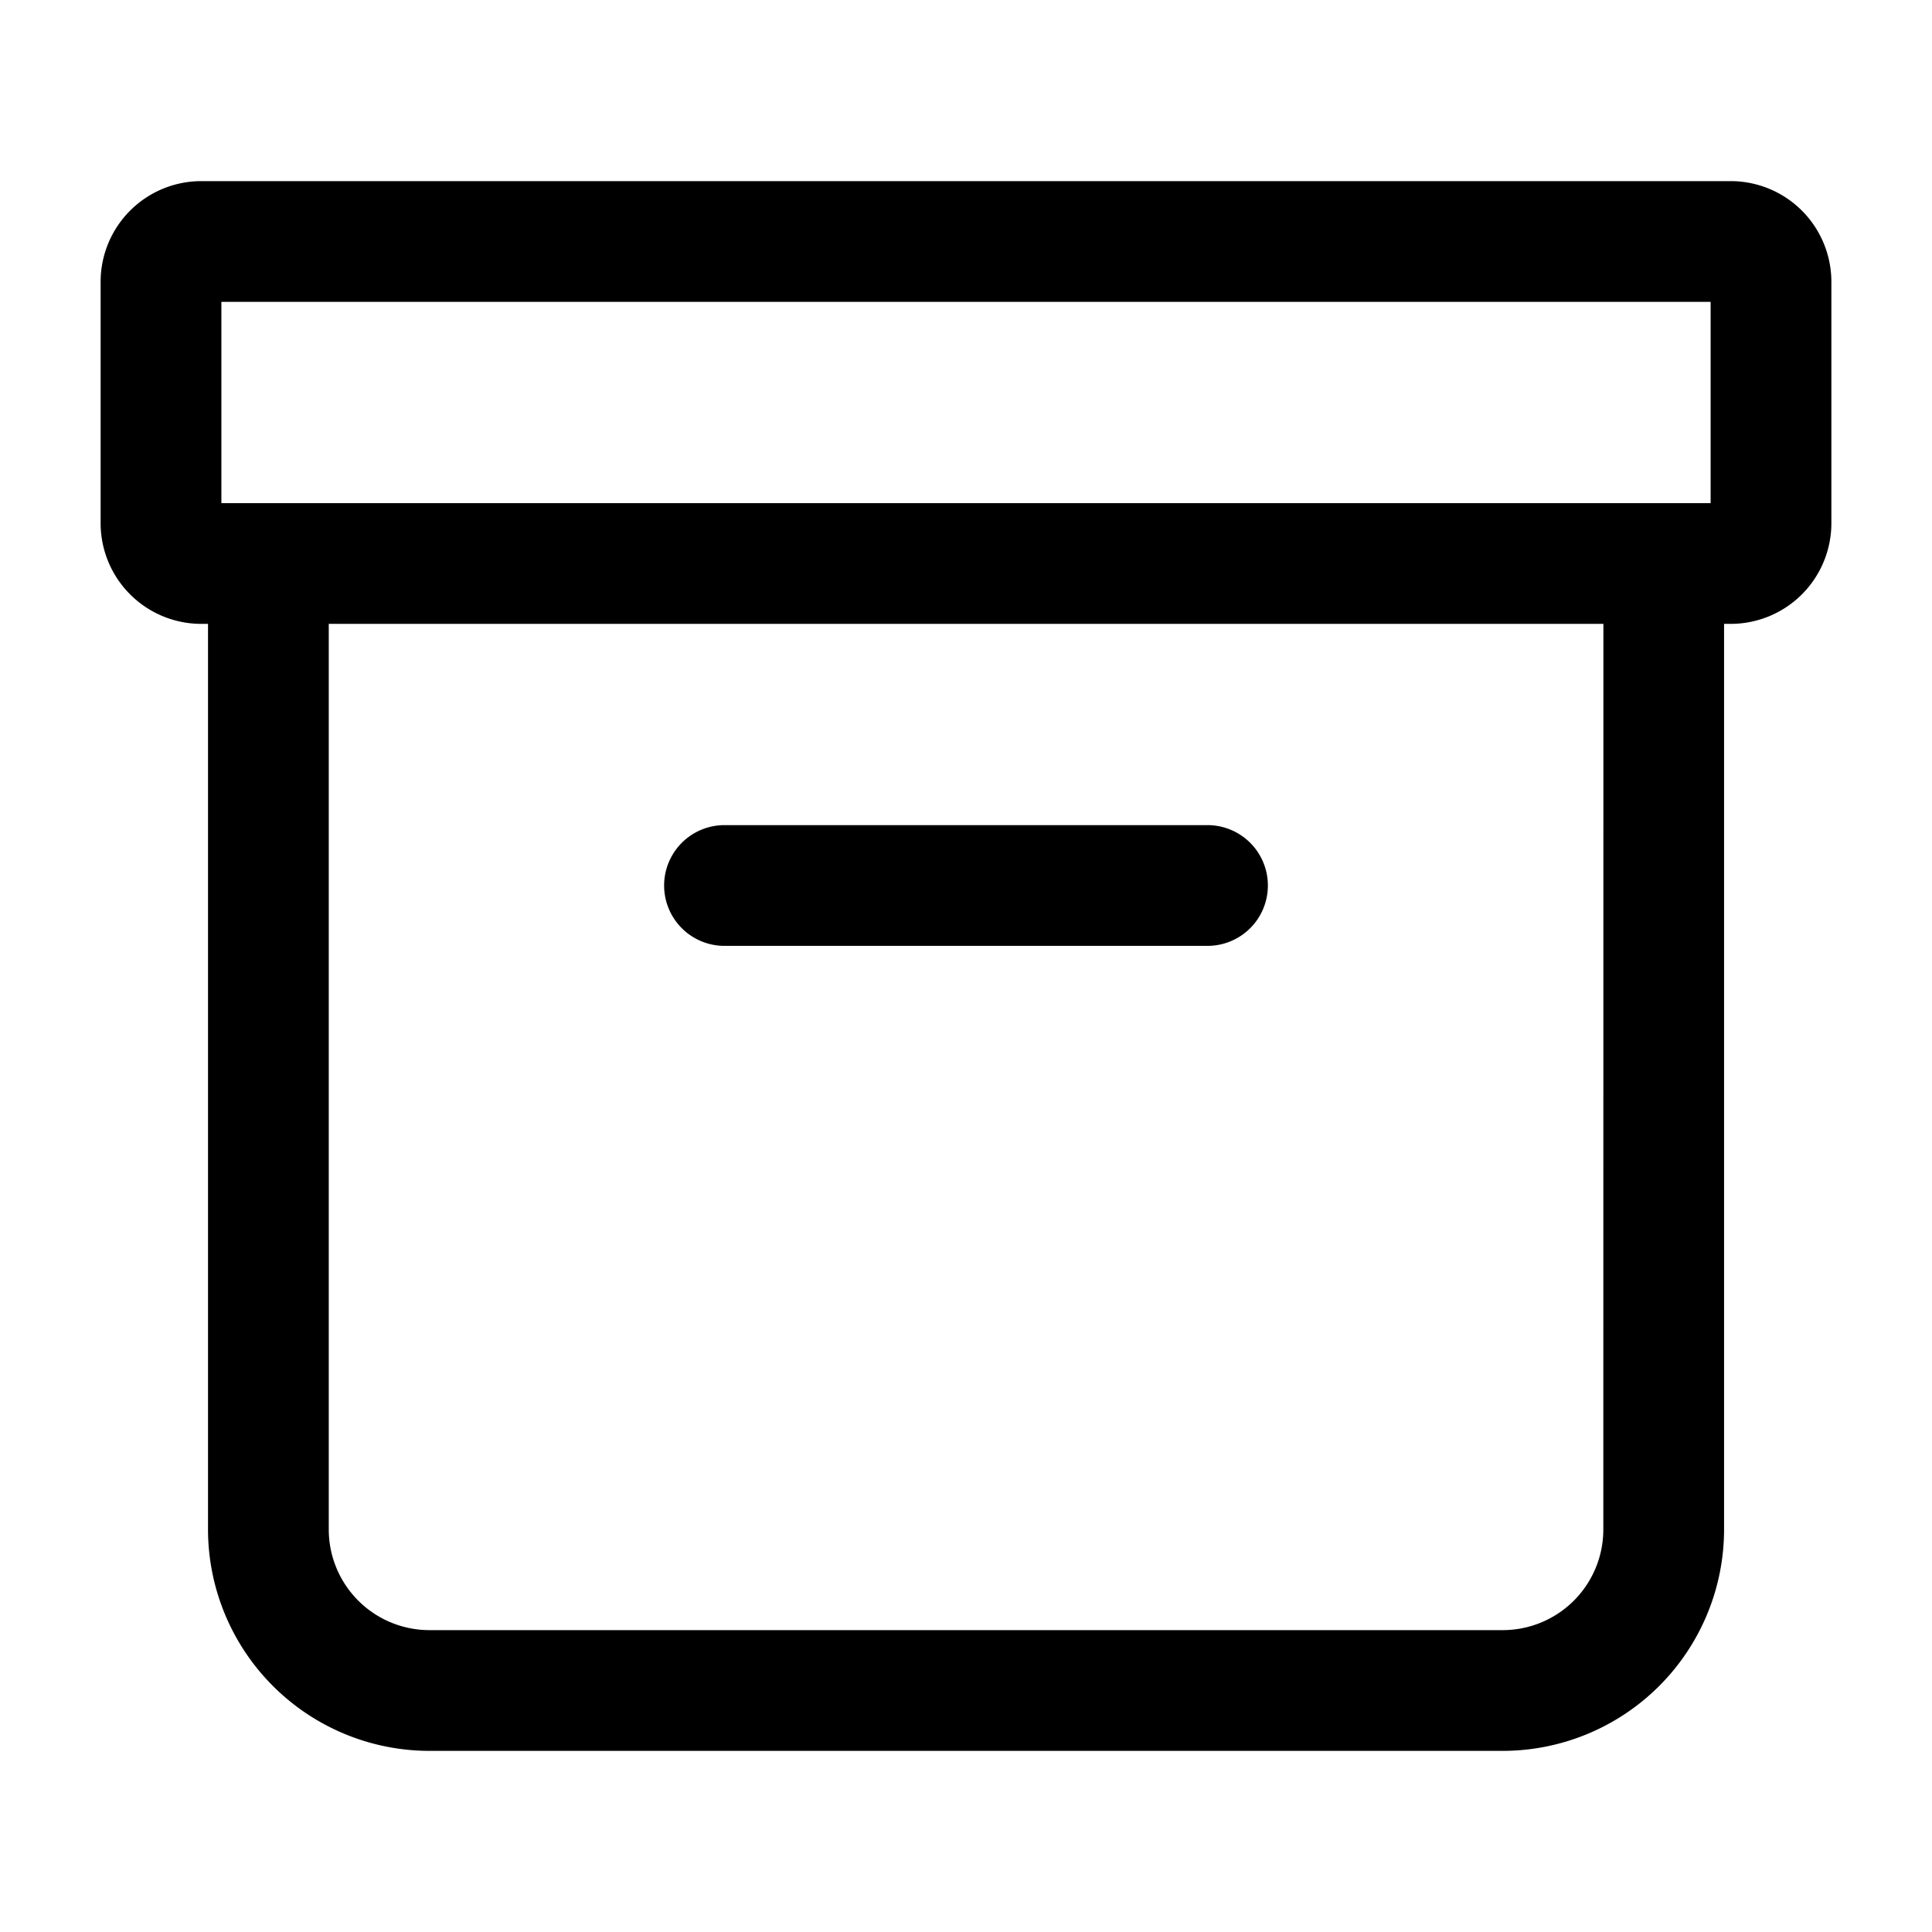 <svg xmlns="http://www.w3.org/2000/svg" viewBox="0 0 24 24"><g><path d="M21.5 2.25h-19A1.251 1.251 0 001.25 3.5v3A1.251 1.251 0 002.5 7.75h.084V19a2.753 2.753 0 002.75 2.75h13.333a2.752 2.752 0 002.75-2.75V7.75h.083a1.251 1.251 0 001.25-1.25v-3a1.251 1.251 0 00-1.25-1.25zM2.75 3.75h18.5v2.5H2.75zM19.917 19a1.25 1.25 0 01-1.25 1.25H5.333A1.251 1.251 0 014.084 19V7.75h15.834z"/><path d="M9 11.75h6a.75.75 0 100-1.5H9a.75.75 0 100 1.5z"/></g></svg>